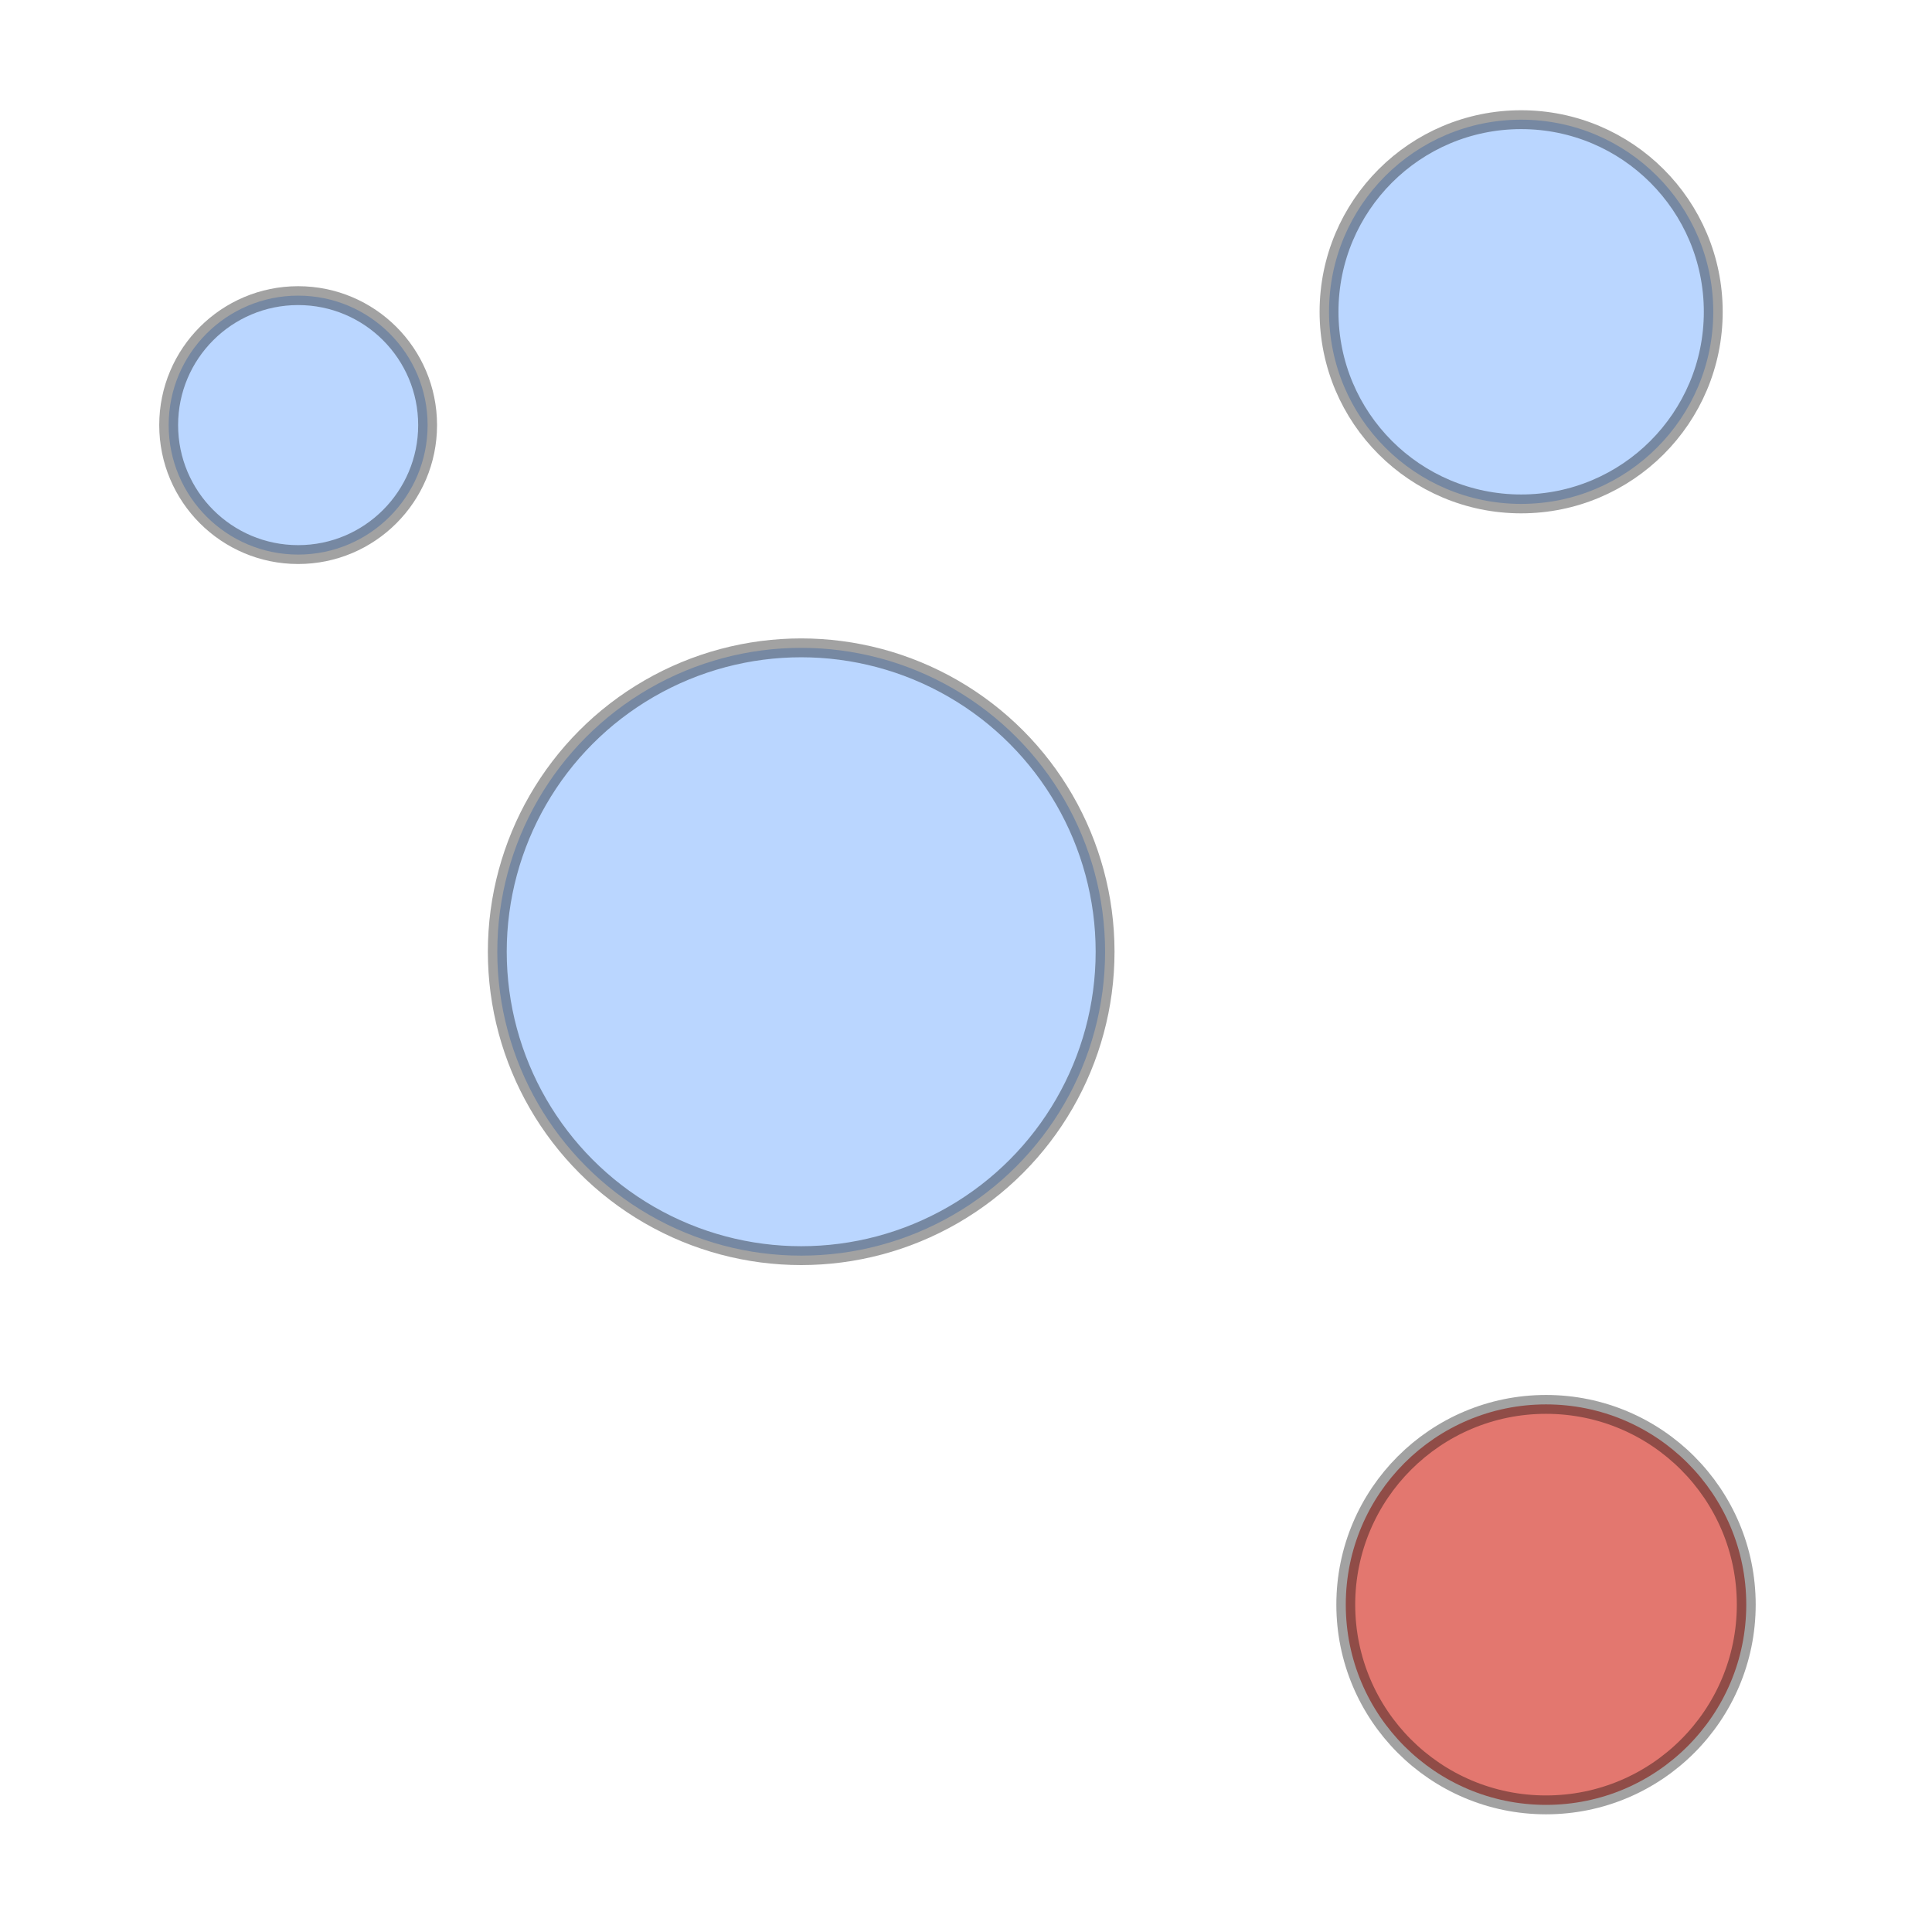 <?xml version="1.0" encoding="UTF-8" standalone="no"?>
<!-- Created with Inkscape (http://www.inkscape.org/) -->

<svg
   version="1.1"
   id="svg2"
   width="512"
   height="512"
   viewBox="0 0 512 512"
   xmlns="http://www.w3.org/2000/svg"
   xmlns:svg="http://www.w3.org/2000/svg">
  <defs
     id="defs6">
    <linearGradient
       id="linearGradient7120">
      <stop
         style="stop-color:#202e40;stop-opacity:1;"
         offset="0"
         id="stop7118" />
    </linearGradient>
  </defs>
  <circle
     style="opacity:1;fill:#bad6ff;fill-opacity:1;stroke:#000000;stroke-width:5;stroke-miterlimit:4;stroke-dasharray:none;stroke-opacity:0.365"
     id="path34283"
     cx="403.12"
     cy="82.629"
     r="50.912" />
  <g
     id="g1836"
     style="stroke:#000000;stroke-opacity:0.365;stroke-width:5;stroke-miterlimit:4;stroke-dasharray:none">
    <circle
       style="opacity:1;fill:#bad6ff;fill-opacity:1;stroke:#000000;stroke-width:5;stroke-miterlimit:4;stroke-dasharray:none;stroke-opacity:0.365"
       id="path34283-1"
       cx="79.01"
       cy="112.657"
       r="34.311" />
  </g>
  <circle
     style="opacity:1;fill:#bad6ff;fill-opacity:1;stroke:#000000;stroke-width:5;stroke-miterlimit:4;stroke-dasharray:none;stroke-opacity:0.365"
     id="path849-3"
     cx="212.324"
     cy="252.222"
     r="80.536" />
  <circle
     style="fill:#e3776f;fill-opacity:1;stroke:#000000;stroke-width:5;stroke-miterlimit:4;stroke-dasharray:none;stroke-opacity:0.365;opacity:1"
     id="path849-3-4"
     cx="409.711"
     cy="425.245"
     r="53.066" />
</svg>
